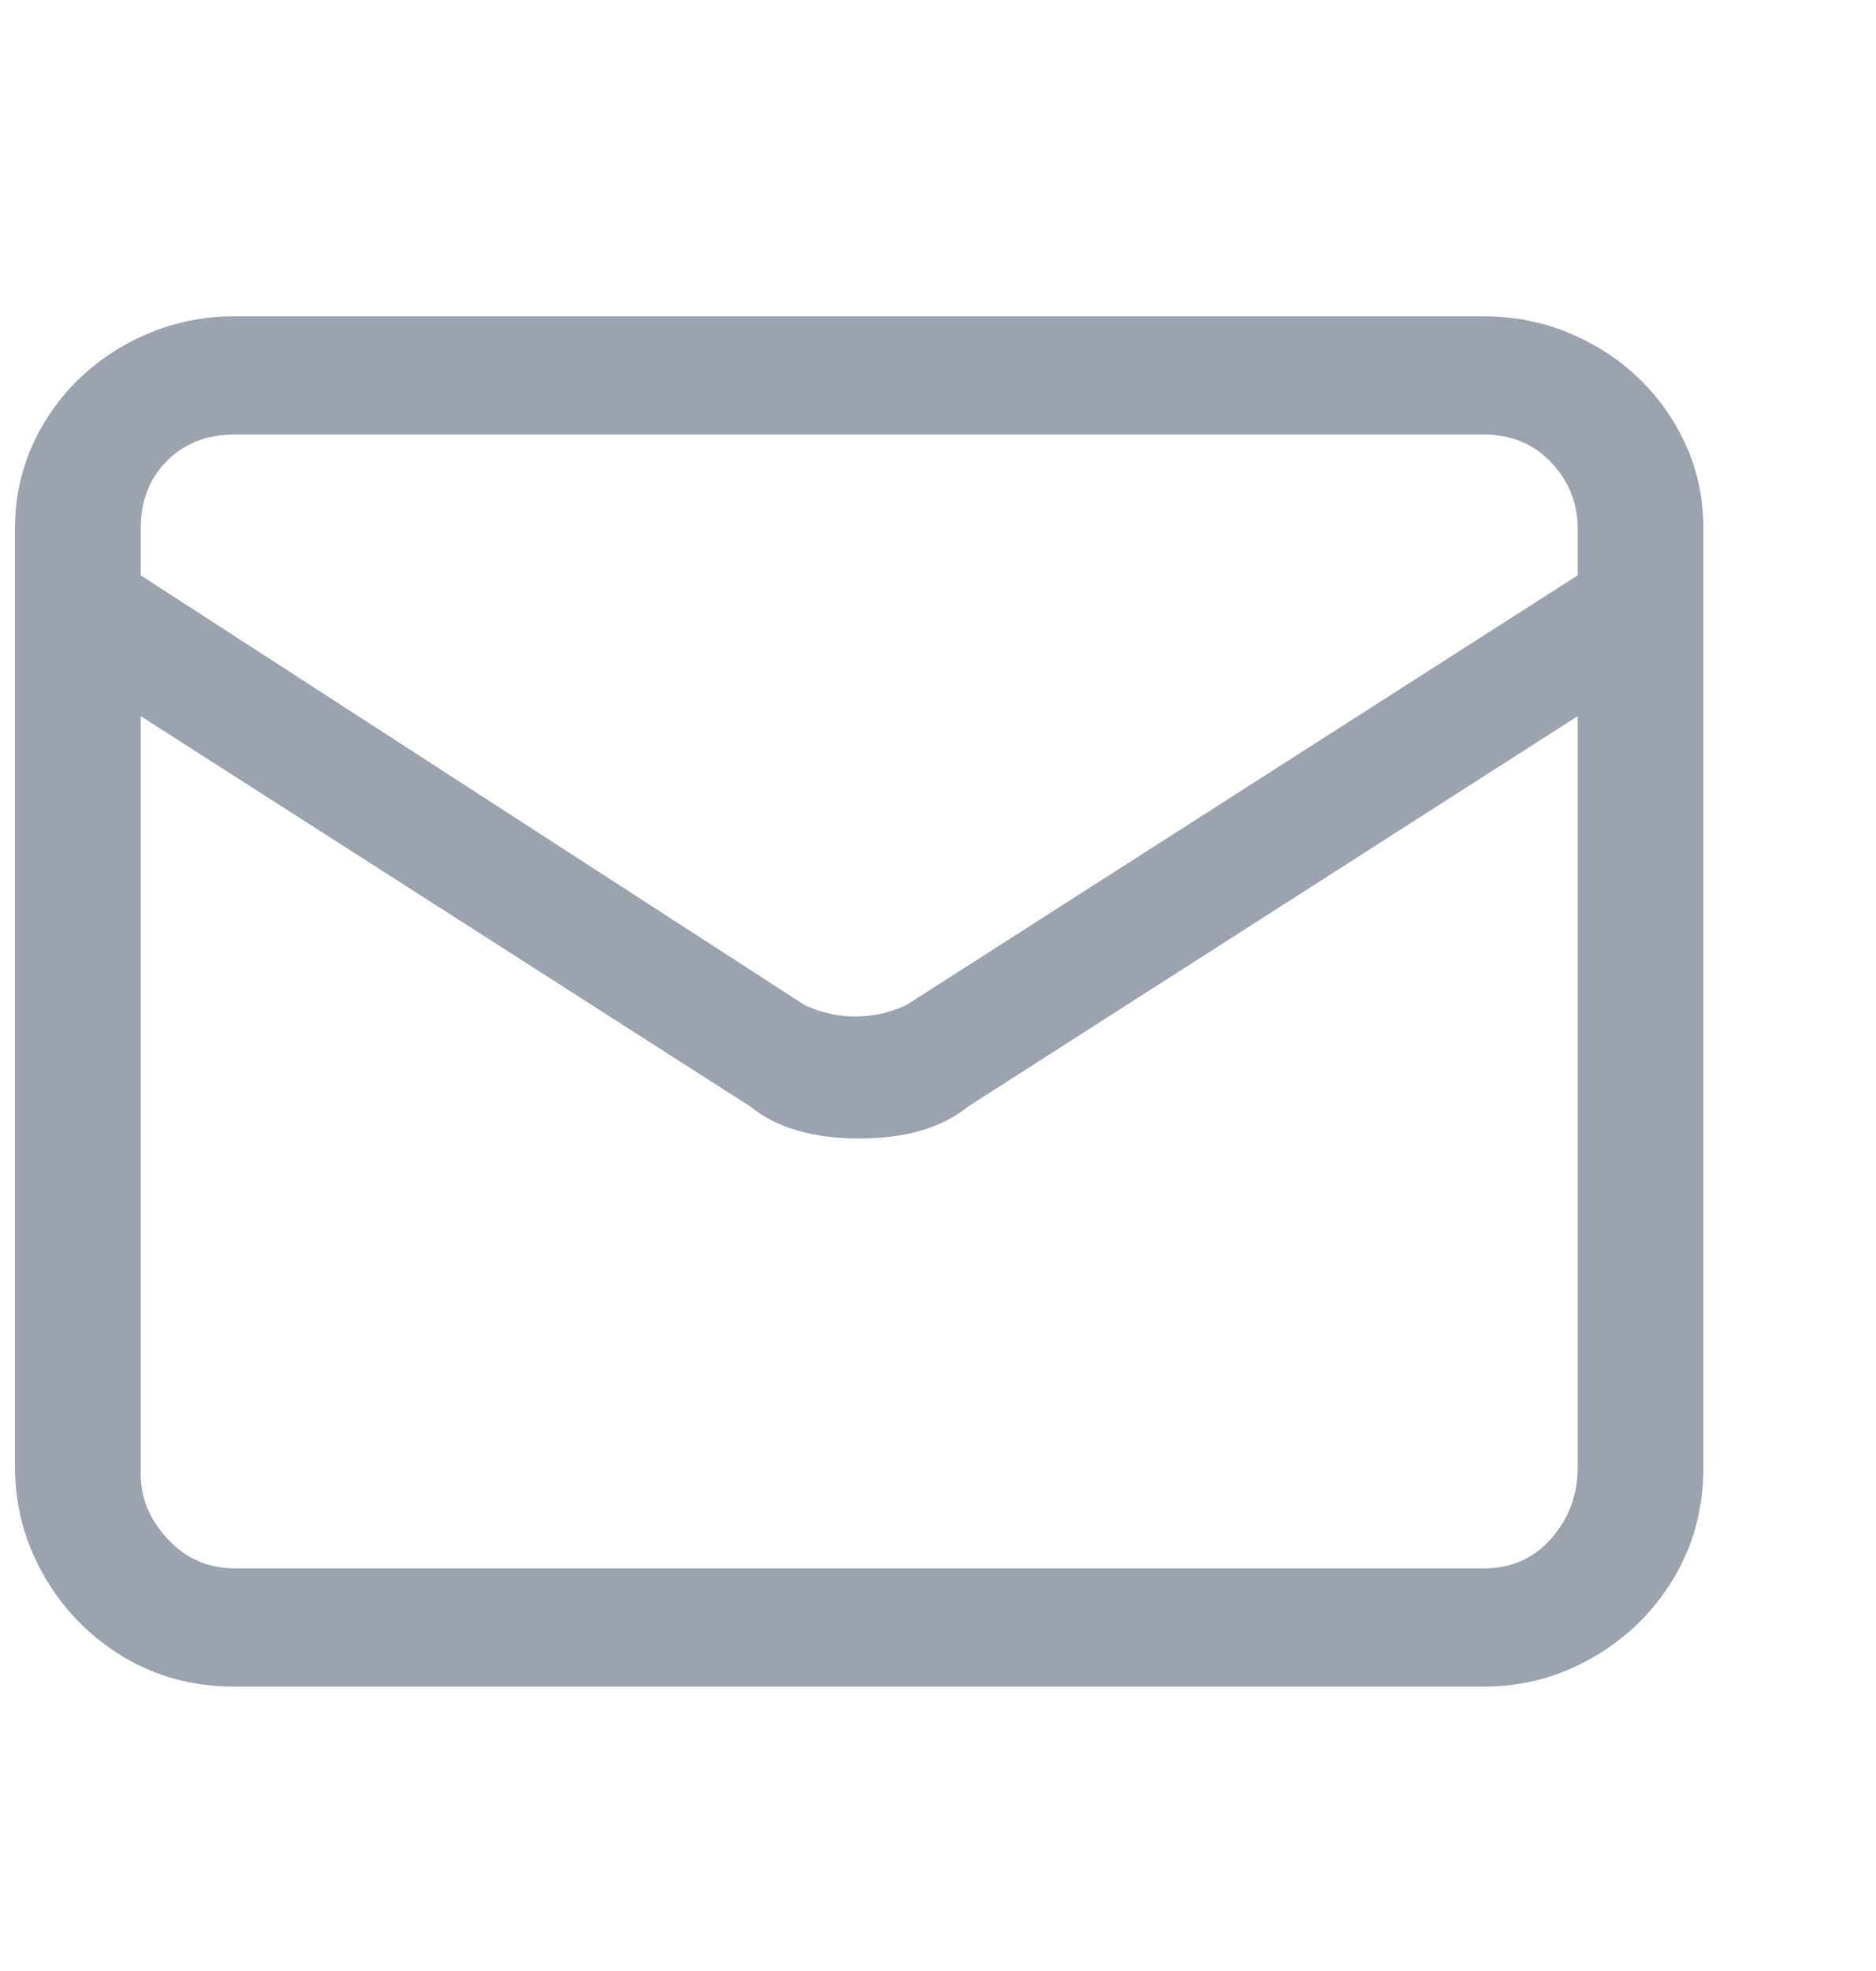<svg width="20" height="21" viewBox="0 0 20 21" fill="none" xmlns="http://www.w3.org/2000/svg">
<path d="M15.82 3.37H2.5C2.087 3.37 1.7 3.47 1.34 3.67C0.98 3.87 0.693 4.143 0.48 4.49C0.267 4.837 0.16 5.217 0.16 5.63V15.63C0.16 16.044 0.263 16.43 0.47 16.79C0.677 17.15 0.957 17.437 1.31 17.65C1.663 17.863 2.06 17.97 2.5 17.97H15.82C16.233 17.97 16.62 17.867 16.98 17.66C17.34 17.453 17.627 17.174 17.84 16.82C18.053 16.467 18.16 16.07 18.16 15.63V5.63C18.16 5.217 18.053 4.837 17.84 4.49C17.627 4.143 17.34 3.87 16.98 3.67C16.62 3.47 16.233 3.37 15.82 3.37ZM2.5 4.63H15.82C16.113 4.63 16.353 4.73 16.54 4.93C16.727 5.13 16.82 5.363 16.82 5.63V6.13L9.66 10.71C9.487 10.79 9.307 10.83 9.12 10.83C8.933 10.83 8.753 10.79 8.58 10.71L1.5 6.13V5.63C1.5 5.337 1.593 5.097 1.78 4.91C1.967 4.723 2.207 4.63 2.5 4.63ZM15.82 16.71H2.5C2.22 16.71 1.983 16.607 1.79 16.4C1.597 16.194 1.5 15.963 1.5 15.71V7.63L8 11.79C8.28 12.017 8.667 12.13 9.16 12.13C9.653 12.13 10.04 12.017 10.32 11.79L16.82 7.63V15.63C16.82 15.924 16.727 16.177 16.54 16.39C16.353 16.604 16.113 16.71 15.82 16.71Z" fill="#9CA3AF"/>
</svg>
